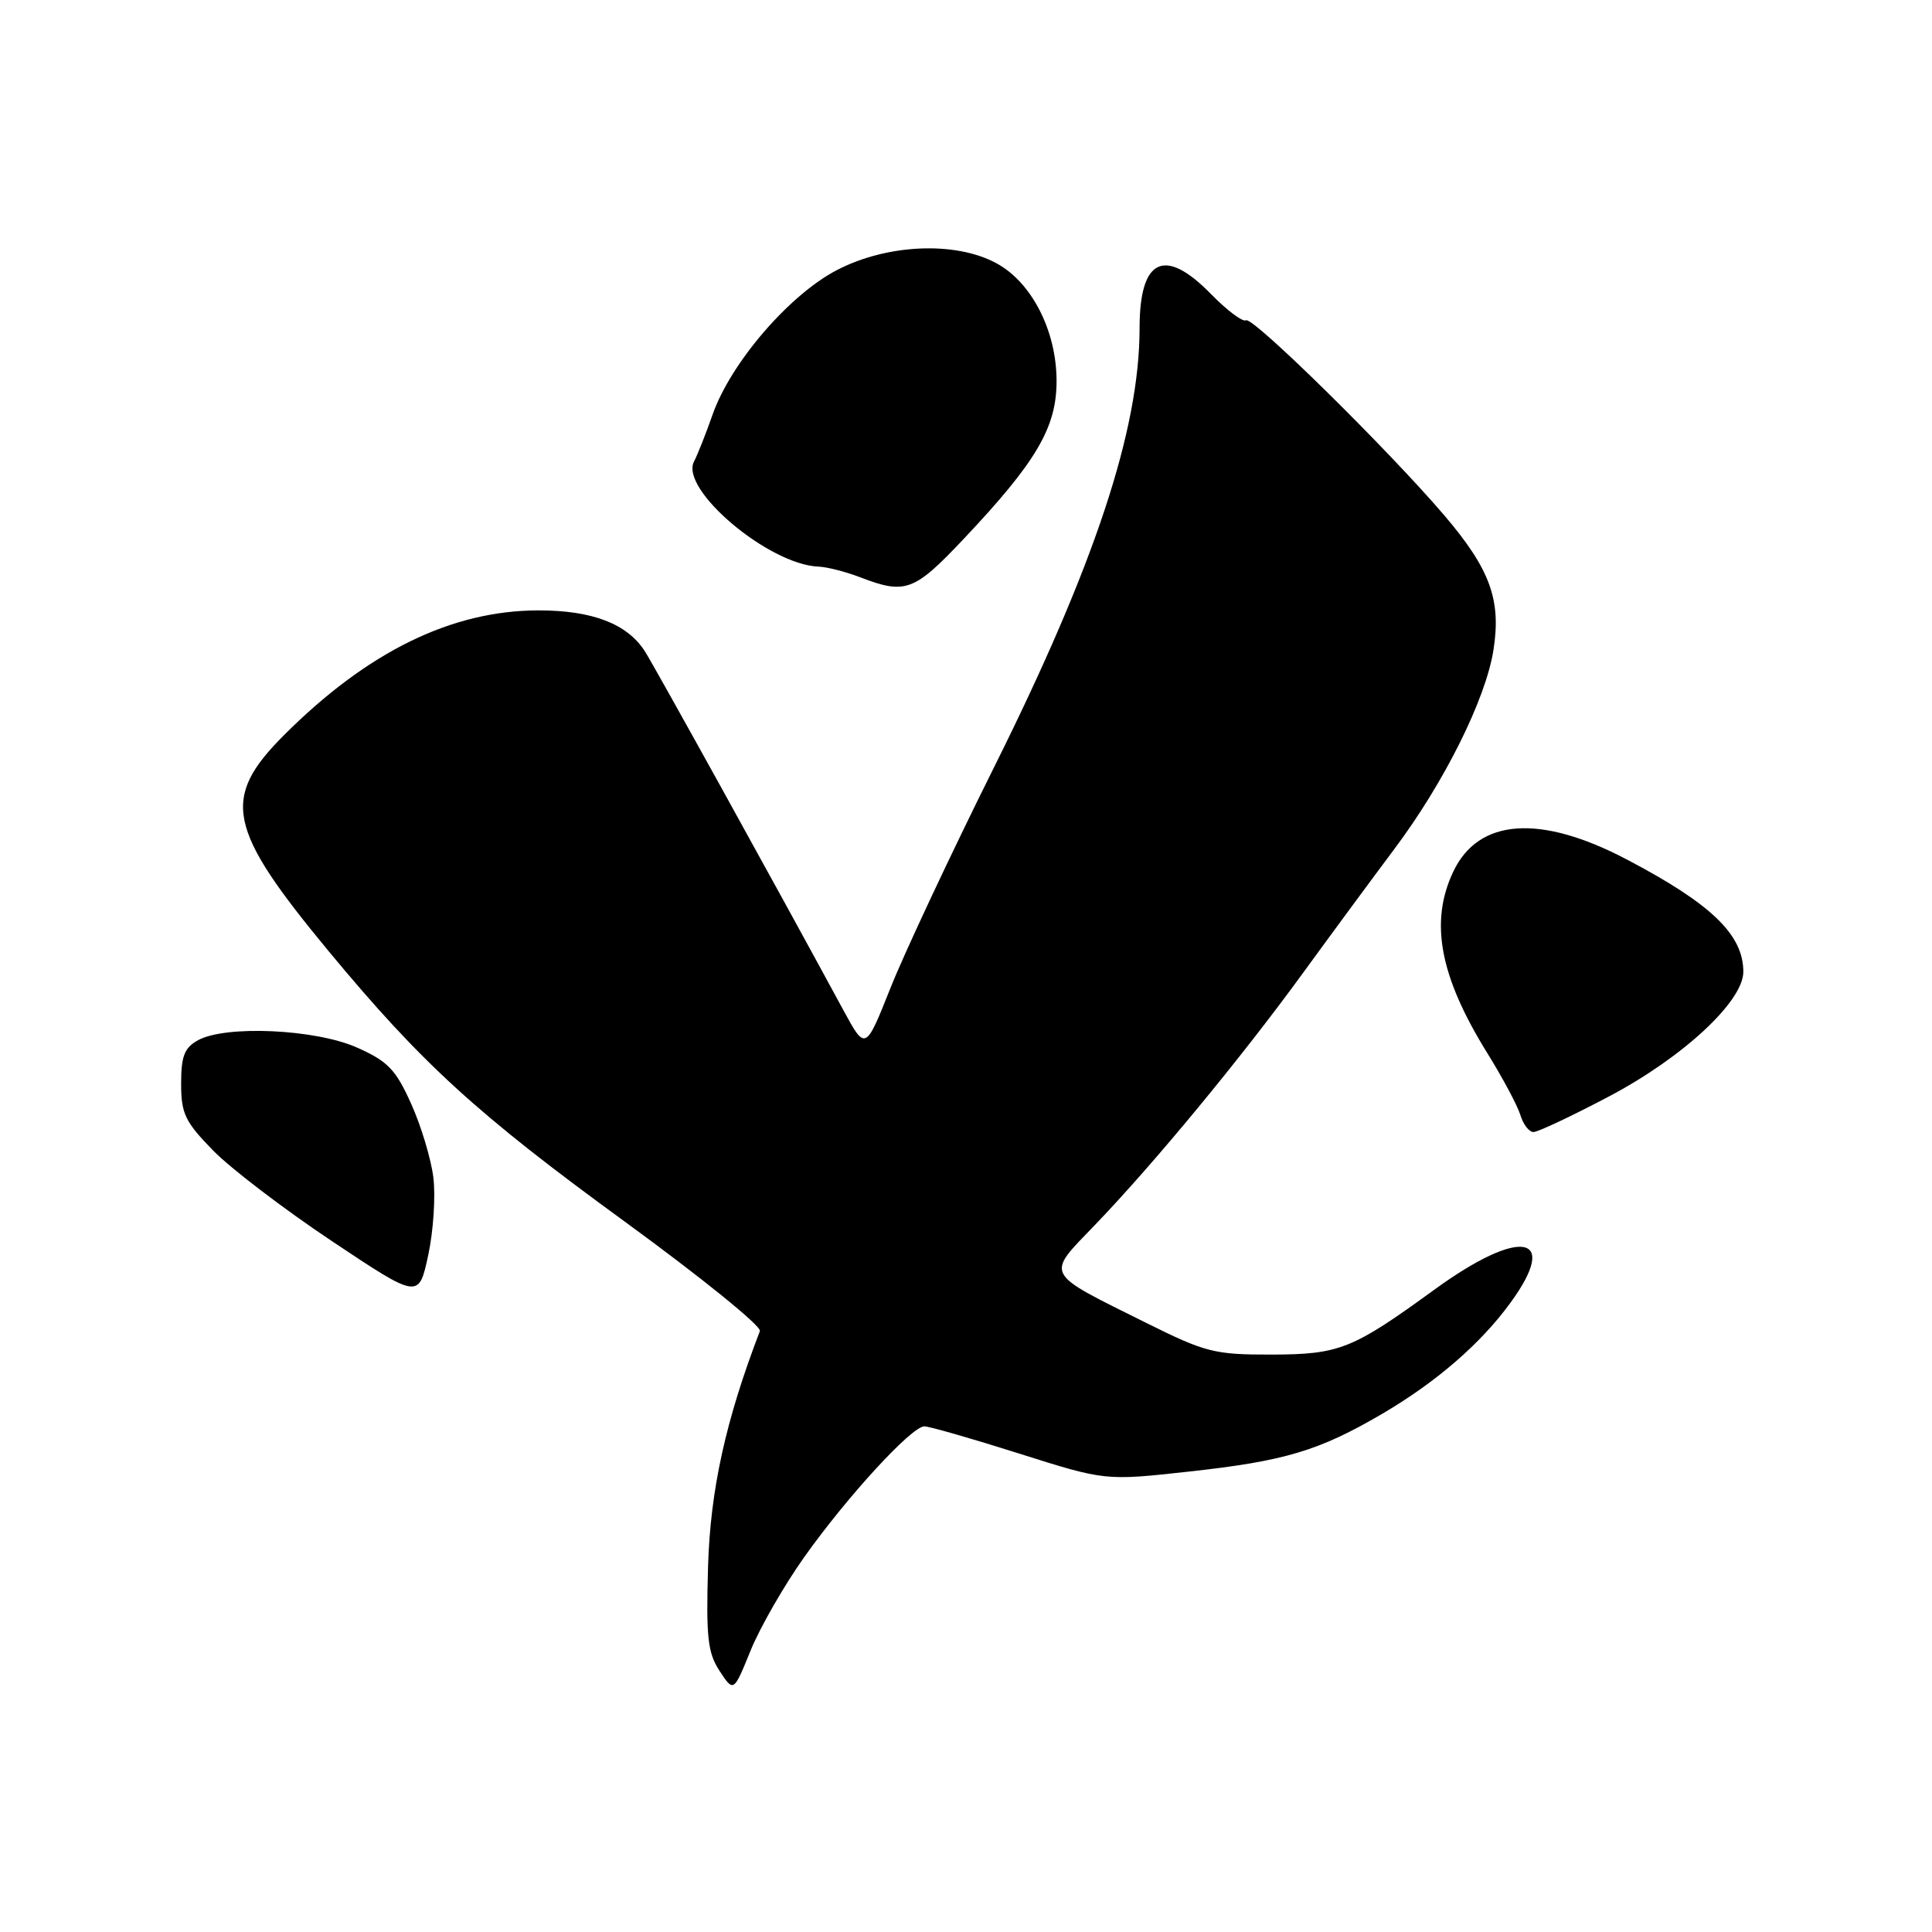 <?xml version="1.0" encoding="UTF-8" standalone="no"?>
<!DOCTYPE svg PUBLIC "-//W3C//DTD SVG 1.1//EN" "http://www.w3.org/Graphics/SVG/1.1/DTD/svg11.dtd" >
<svg xmlns="http://www.w3.org/2000/svg" xmlns:xlink="http://www.w3.org/1999/xlink" version="1.1" viewBox="0 0 256 256">
 <g >
 <path fill="currentColor"
d=" M 106.56 206.33 C 112.30 198.25 120.80 189.00 122.48 189.00 C 123.13 189.00 128.79 190.62 135.06 192.61 C 146.44 196.21 146.44 196.21 157.47 195.00 C 170.25 193.60 174.76 192.25 183.18 187.32 C 190.35 183.11 196.21 178.03 200.16 172.60 C 206.76 163.53 201.43 162.62 190.07 170.88 C 179.18 178.80 177.50 179.47 168.42 179.49 C 160.94 179.50 159.74 179.20 151.92 175.31 C 138.19 168.48 138.53 169.13 145.09 162.31 C 152.89 154.20 164.43 140.22 172.59 129.01 C 176.39 123.79 181.86 116.37 184.75 112.51 C 191.36 103.70 196.86 92.66 197.89 86.14 C 198.94 79.49 197.45 75.41 191.37 68.28 C 183.89 59.53 165.98 41.89 165.10 42.44 C 164.68 42.70 162.59 41.14 160.46 38.96 C 154.31 32.66 151.00 34.24 151.00 43.48 C 151.00 56.95 145.06 74.88 131.72 101.66 C 126.01 113.12 119.84 126.27 118.01 130.87 C 114.68 139.24 114.68 139.24 111.76 133.87 C 102.91 117.53 86.67 88.19 85.43 86.27 C 83.08 82.64 78.47 80.88 71.38 80.88 C 59.85 80.88 48.70 86.34 37.62 97.42 C 29.26 105.79 30.09 109.78 43.55 126.04 C 55.88 140.92 63.18 147.59 82.81 161.89 C 92.88 169.23 100.93 175.74 100.69 176.37 C 96.15 188.20 94.12 197.44 93.82 207.58 C 93.55 216.95 93.77 218.99 95.35 221.41 C 97.21 224.24 97.21 224.24 99.46 218.70 C 100.70 215.65 103.90 210.08 106.56 206.33 Z  M 57.42 156.00 C 57.11 153.53 55.78 149.12 54.46 146.21 C 52.43 141.70 51.37 140.61 47.29 138.80 C 41.78 136.36 29.93 135.82 26.25 137.83 C 24.43 138.83 24.00 139.94 24.00 143.59 C 24.00 147.57 24.52 148.64 28.25 152.46 C 30.59 154.85 37.67 160.25 44.00 164.47 C 55.49 172.13 55.49 172.13 56.74 166.32 C 57.43 163.12 57.73 158.47 57.42 156.00 Z  M 213.19 145.29 C 222.98 140.13 231.00 132.69 231.00 128.77 C 231.00 123.86 226.78 119.78 215.59 113.90 C 204.11 107.86 195.92 108.42 192.57 115.49 C 189.41 122.15 190.76 129.35 197.05 139.50 C 199.10 142.80 201.08 146.51 201.46 147.75 C 201.83 148.99 202.61 150.00 203.20 150.00 C 203.78 150.00 208.28 147.88 213.19 145.29 Z  M 127.74 71.36 C 137.34 61.18 140.00 56.65 140.00 50.49 C 140.00 43.83 136.70 37.38 131.99 34.86 C 126.54 31.93 117.50 32.34 110.87 35.80 C 104.55 39.10 96.82 48.09 94.42 54.94 C 93.54 57.45 92.44 60.24 91.96 61.15 C 90.04 64.85 101.87 74.83 108.45 75.08 C 109.58 75.12 112.08 75.76 114.00 76.50 C 119.98 78.80 121.13 78.37 127.74 71.36 Z "/>
</g>
</svg>